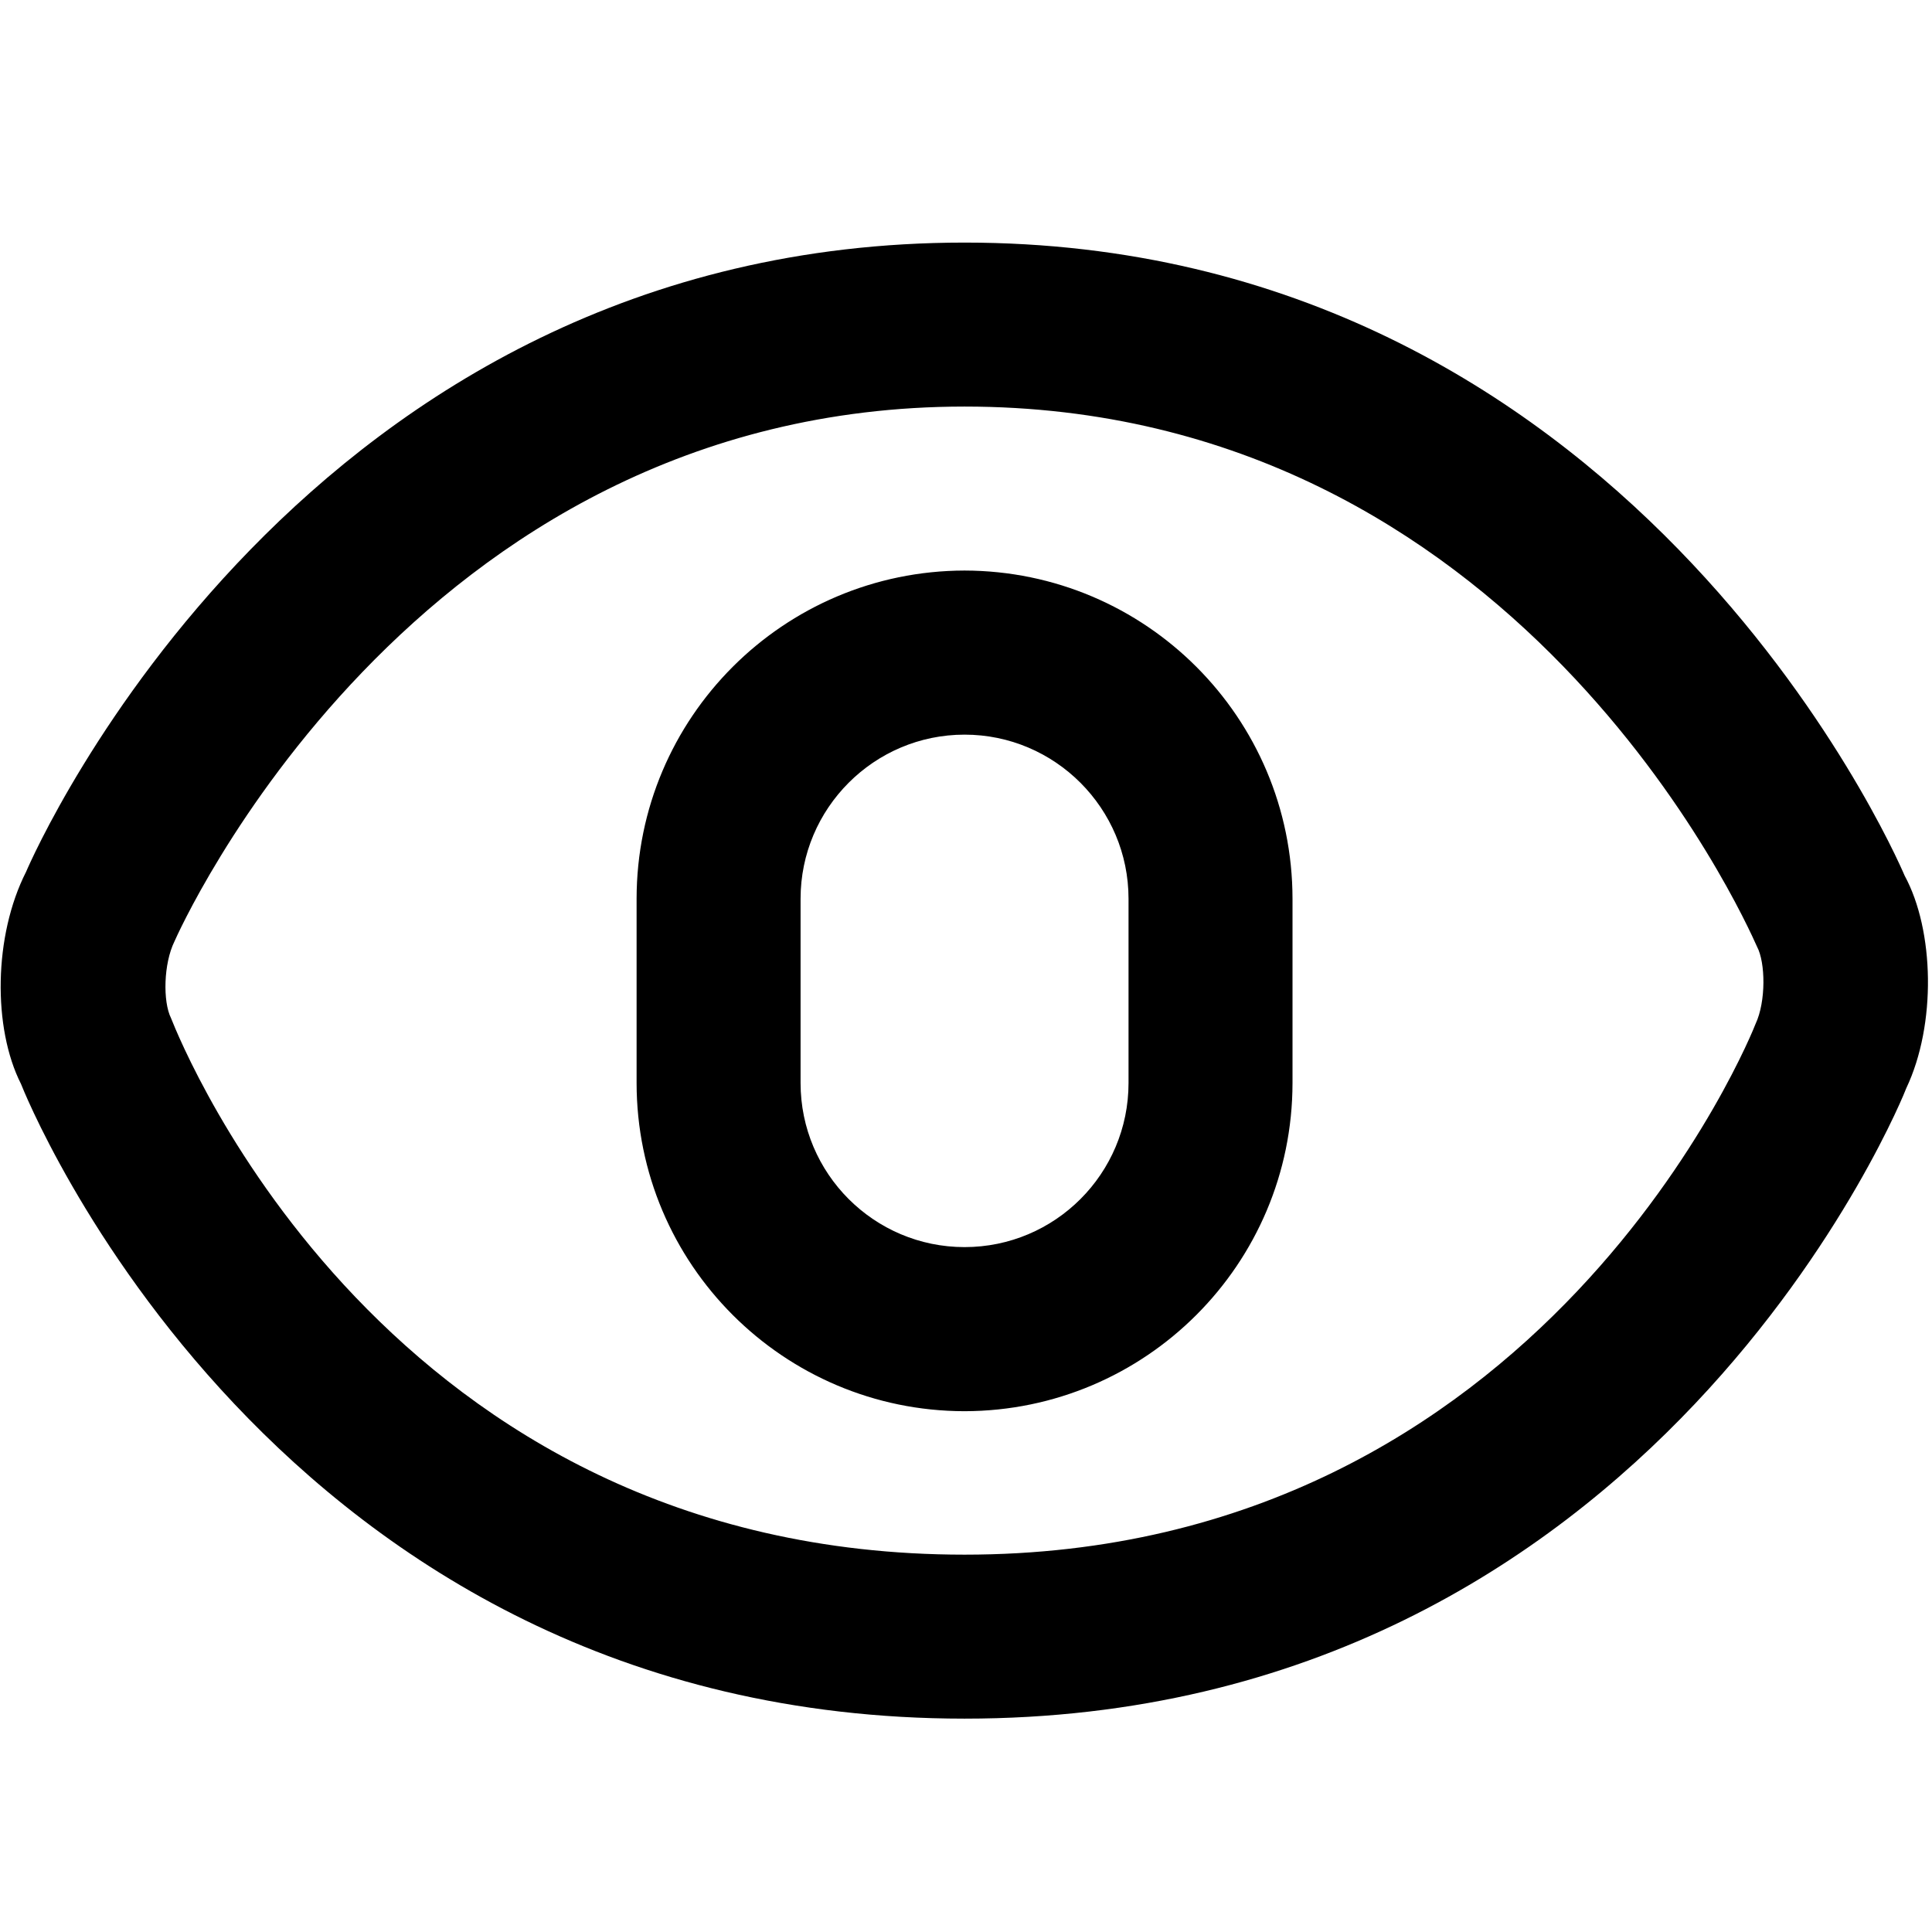 <?xml version="1.0" encoding="UTF-8"?>
<svg width="16px" height="16px" viewBox="0 0 16 16" version="1.1" xmlns="http://www.w3.org/2000/svg" xmlns:xlink="http://www.w3.org/1999/xlink">
    <title>icon-view</title>
    <g id="页面-1" stroke="none" stroke-width="1" fill="none" fill-rule="evenodd">
        <g id="zCloud-icon更新对照表" transform="translate(-1934, -1505)">
            <g id="icon-view" transform="translate(1934, 1505)">
                <path d="M7.988,2.009 C13.465,2.009 15.682,7.037 15.773,7.251 C16.02,7.705 16.037,8.485 15.787,9.012 C15.787,9.019 13.721,14.233 7.988,14.233 C2.255,14.233 0.194,9.029 0.174,8.977 C-0.061,8.513 -0.053,7.749 0.216,7.22 C0.289,7.048 2.511,2.009 7.988,2.009 Z M7.988,3.367 C3.396,3.367 1.464,7.753 1.445,7.796 C1.354,7.98 1.348,8.295 1.416,8.431 C1.51,8.668 3.204,12.875 7.988,12.875 C12.798,12.875 14.523,8.523 14.539,8.479 C14.626,8.293 14.621,7.971 14.551,7.84 C14.447,7.607 12.557,3.367 7.988,3.367 Z M7.988,4.725 C9.488,4.728 10.703,5.943 10.704,7.443 L10.704,7.443 L10.704,8.969 C10.703,10.469 9.488,11.684 7.988,11.687 C6.488,11.685 5.273,10.469 5.272,8.969 L5.272,8.969 L5.272,7.443 C5.273,5.943 6.488,4.728 7.988,4.725 Z M7.988,6.084 C7.239,6.084 6.63,6.694 6.63,7.443 L6.63,7.443 L6.63,8.969 C6.63,9.719 7.239,10.328 7.988,10.328 C8.738,10.328 9.346,9.719 9.346,8.969 L9.346,8.969 L9.346,7.443 C9.346,6.694 8.737,6.084 7.988,6.084 Z" id="形状结合" fill="#000000" fill-rule="nonzero"></path>
            </g>
        </g>
    </g>
</svg>